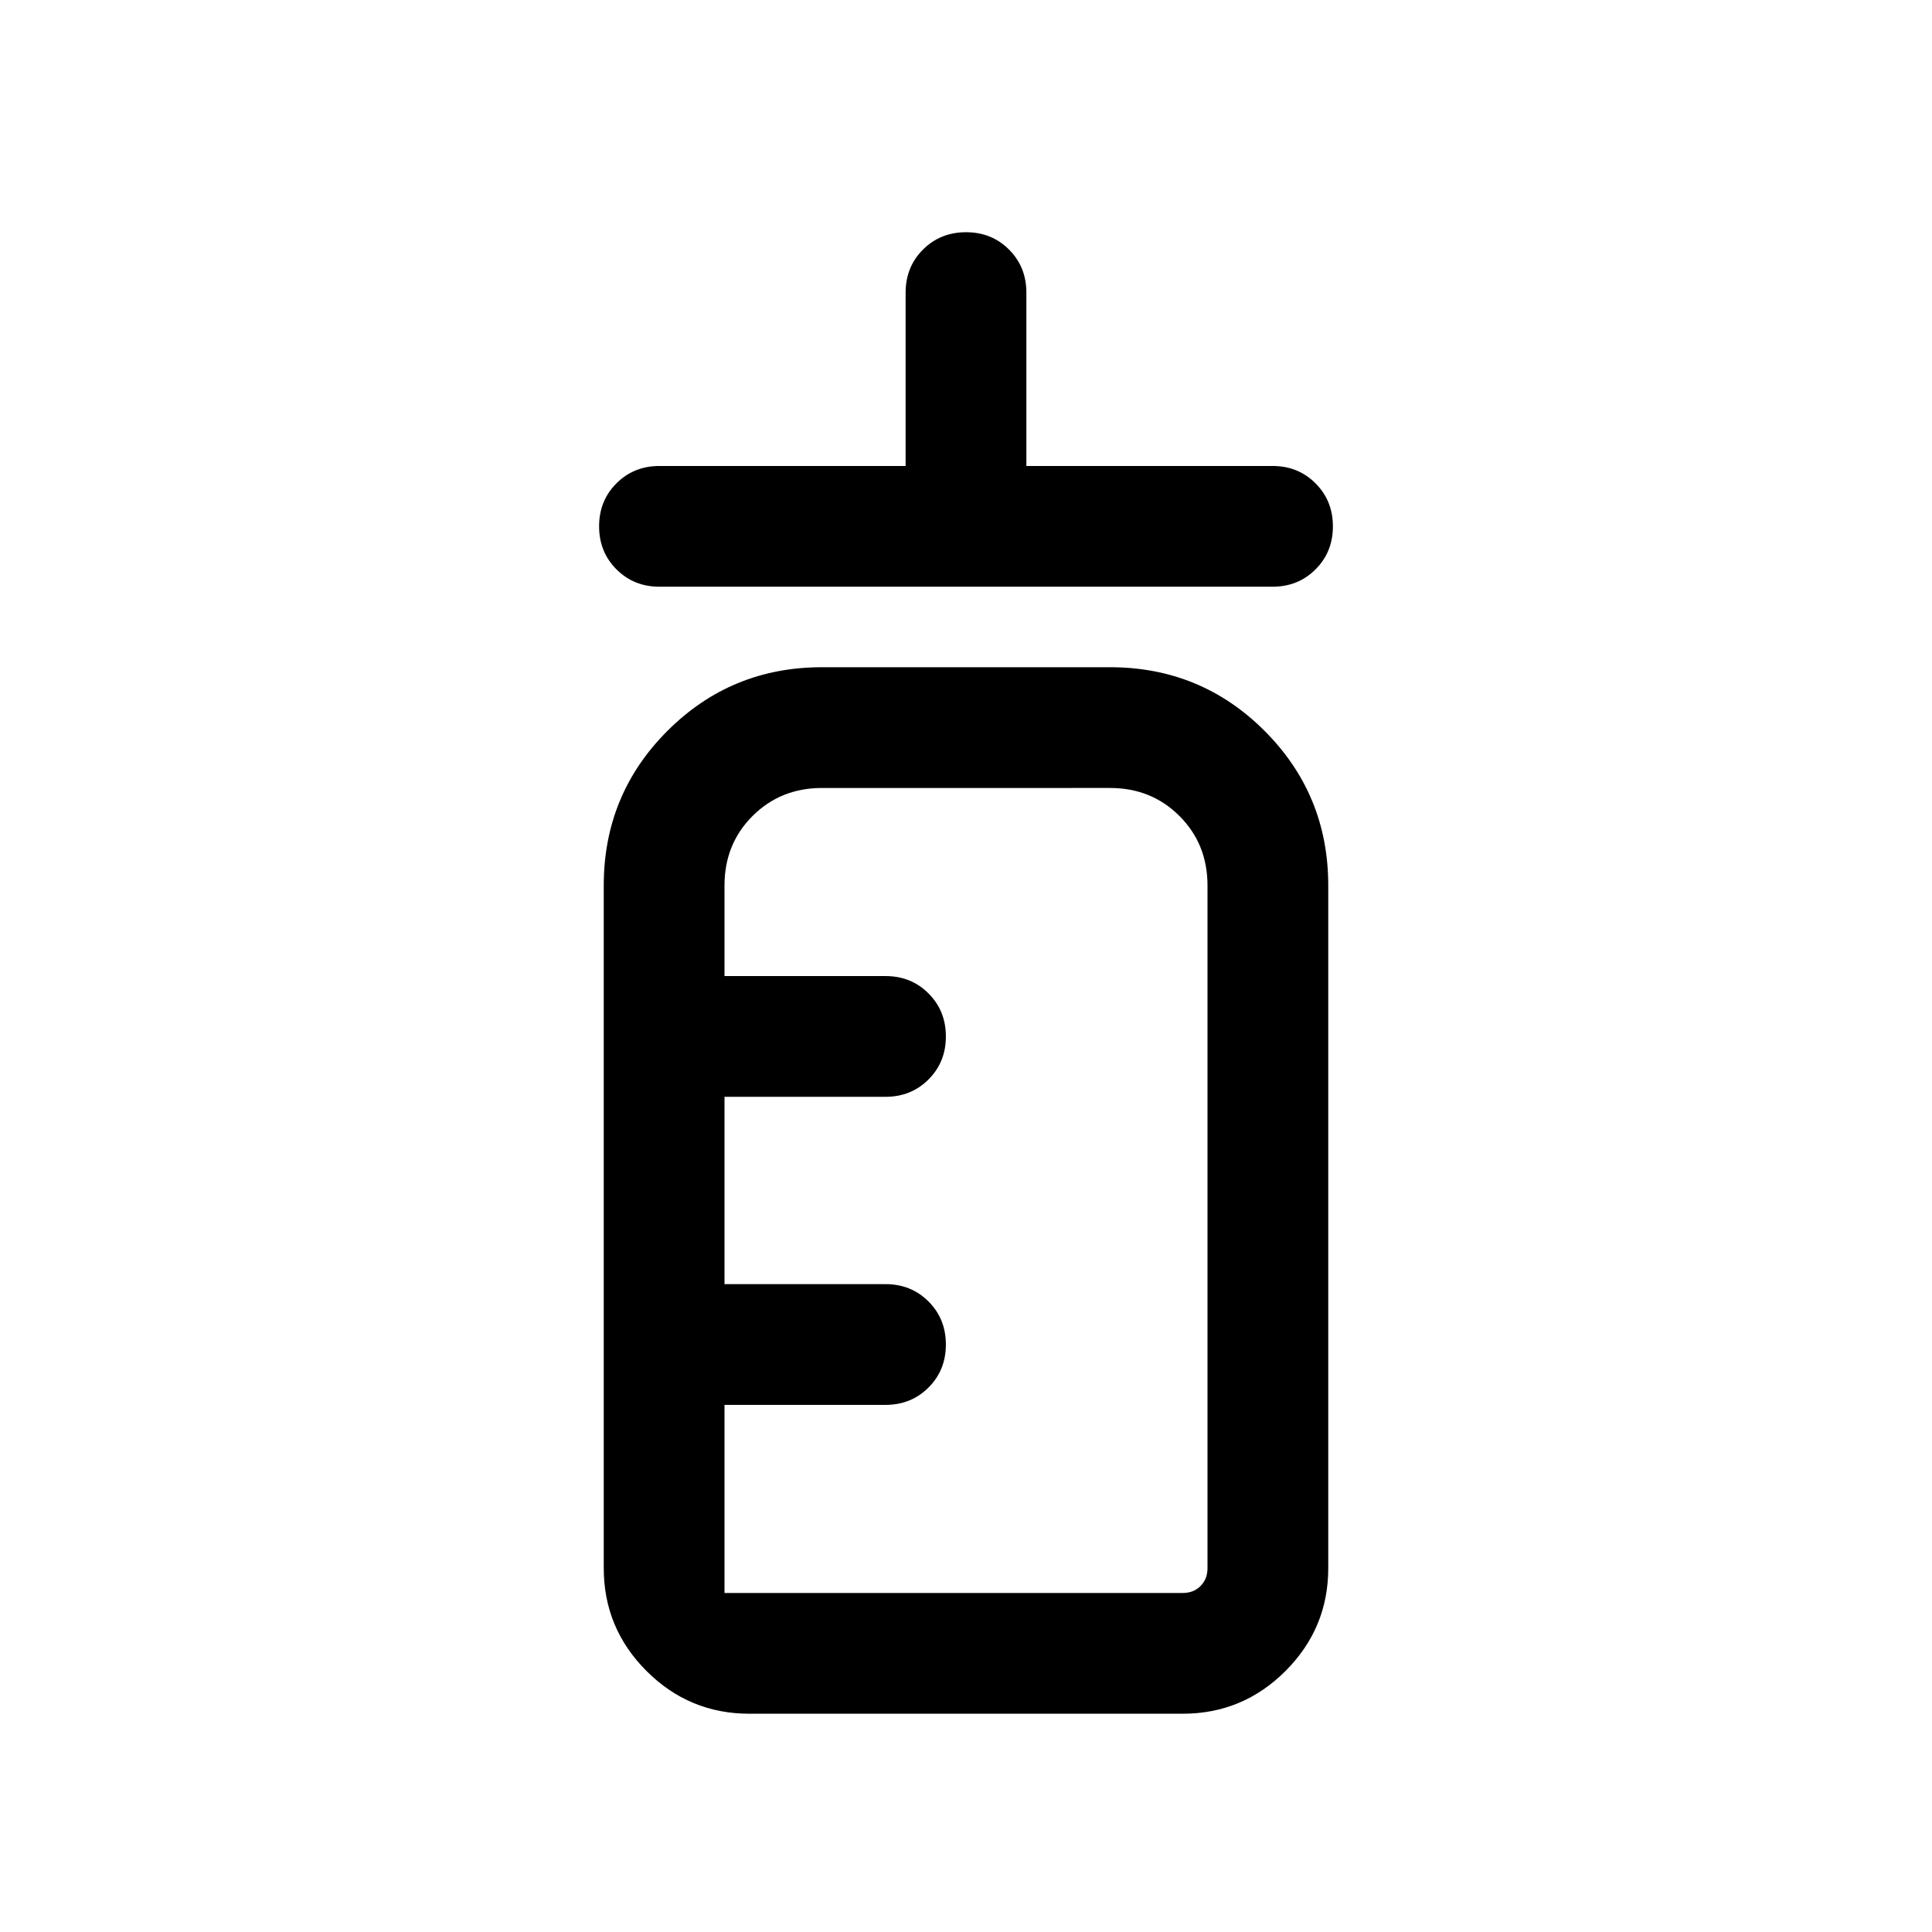 <svg xmlns="http://www.w3.org/2000/svg" height="24" viewBox="0 -960 960 960" width="24"><path d="M327.69-668.46q-12.75 0-21.37-8.63-8.63-8.63-8.63-21.38 0-12.76 8.63-21.37 8.62-8.62 21.37-8.62H450v-86.15q0-12.75 8.63-21.38 8.63-8.62 21.38-8.62 12.76 0 21.37 8.62 8.62 8.63 8.62 21.38v86.15h122.31q12.75 0 21.37 8.63 8.63 8.63 8.63 21.38 0 12.76-8.63 21.37-8.62 8.62-21.37 8.62H327.69Zm44.62 560q-29.83 0-51.07-21.24Q300-150.94 300-180.77V-520q0-45.19 31.64-76.83 31.63-31.63 76.82-31.63h143.08q45.19 0 76.82 31.63Q660-565.19 660-520v339.23q0 29.83-21.24 51.07-21.24 21.24-51.07 21.24H372.31Zm-12.31-60h227.69q5.39 0 8.85-3.46 3.46-3.47 3.46-8.85V-520q0-20.6-13.93-34.53-13.94-13.93-34.53-13.93H408.46q-20.59 0-34.53 13.93Q360-540.6 360-520v45h80q12.75 0 21.37 8.63 8.63 8.63 8.63 21.38 0 12.76-8.63 21.37Q452.75-415 440-415h-80v93.08h80q12.77 0 21.38 8.63 8.62 8.62 8.62 21.38 0 12.75-8.63 21.37-8.62 8.62-21.37 8.62h-80V-168.46Zm0 0V-568.46-168.46Z"/></svg>